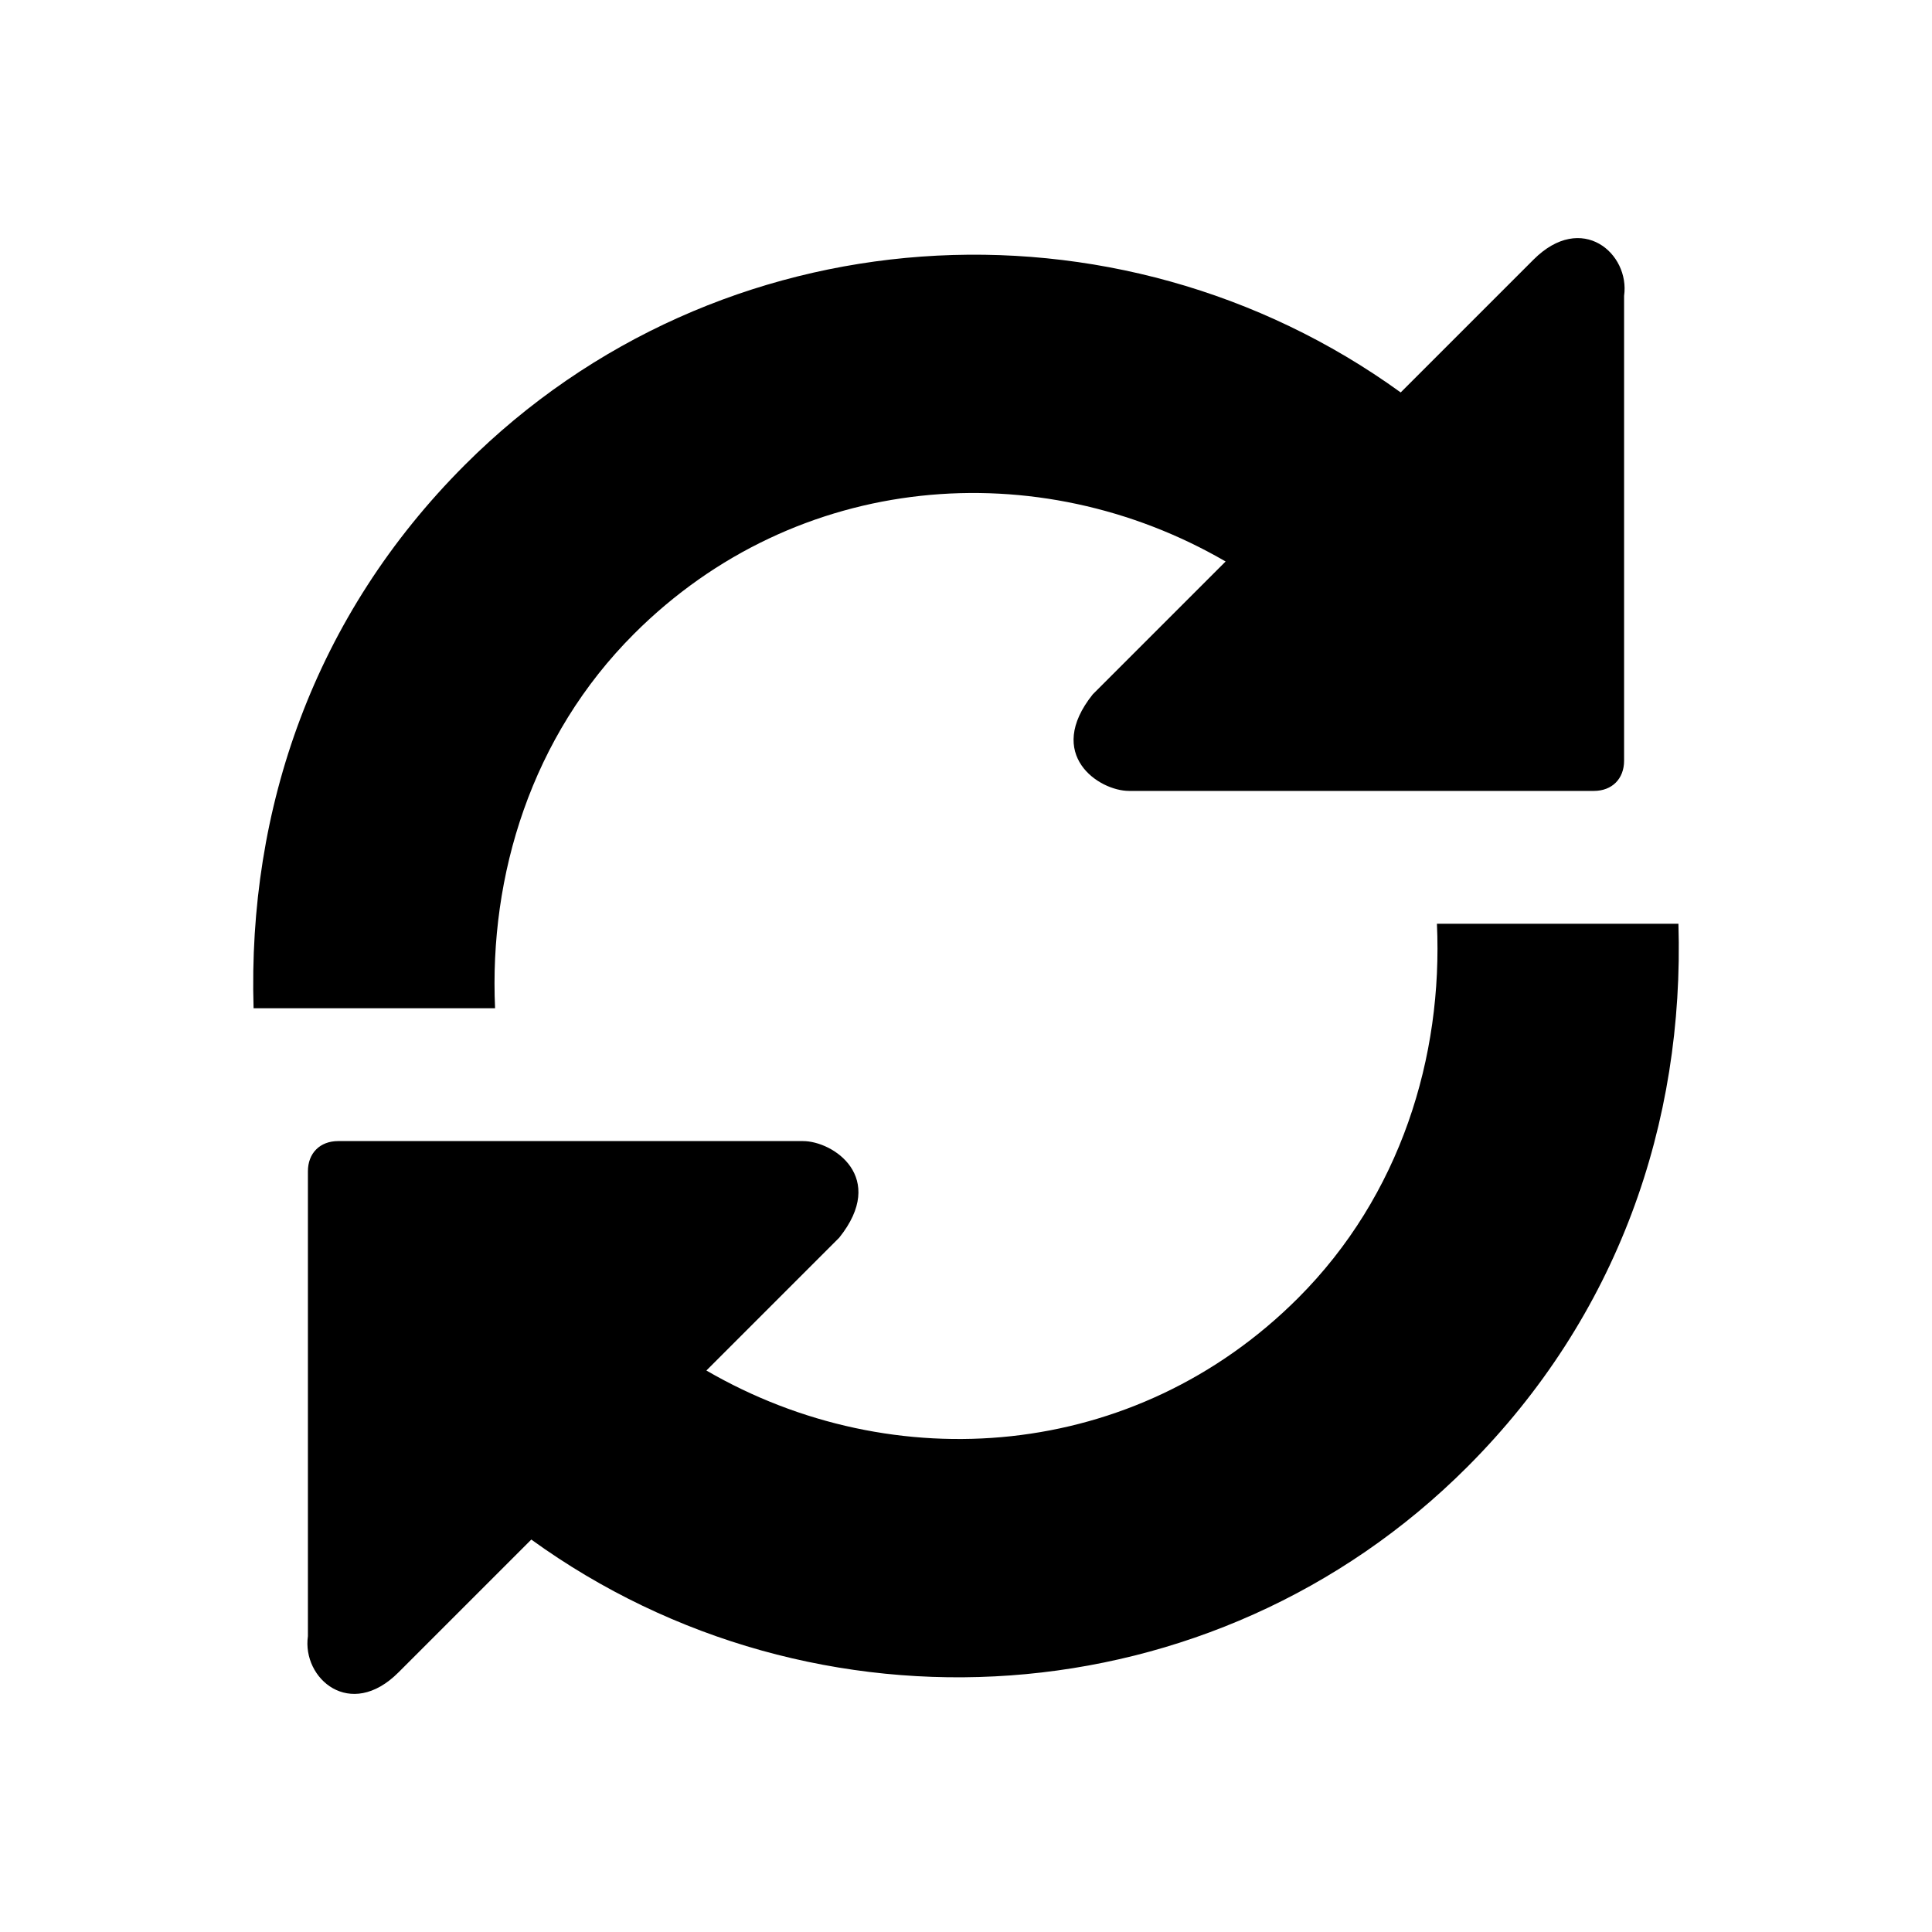 <?xml version="1.0" encoding="utf-8"?>
<!-- Generator: Adobe Illustrator 23.0.3, SVG Export Plug-In . SVG Version: 6.00 Build 0)  -->
<svg version="1.1" id="Layer_1" xmlns="http://www.w3.org/2000/svg" xmlns:xlink="http://www.w3.org/1999/xlink" x="0px" y="0px"
	 viewBox="0 0 32 32" style="enable-background:new 0 0 32 32;" xml:space="preserve">
<g>
	<path d="M25.4,4.3c0,0-1.3,1.3-2.2,2.2c-4.7-3.4-11.3-3-15.5,1.2c-2.5,2.5-3.6,5.7-3.5,9h4c-0.1-2.2,0.6-4.5,2.3-6.2
		c2.7-2.7,6.7-3,9.8-1.2c-1,1-2.2,2.2-2.2,2.2c-0.8,1,0.1,1.6,0.6,1.6l5.6,0c0.3,0,0.5,0,0.5,0s0.2,0,0.5,0h1.1
		c0.3,0,0.5-0.2,0.5-0.5V4.9C27,4.2,26.2,3.5,25.4,4.3z"/>
	<path d="M6.6,27.7c0,0,1.3-1.3,2.2-2.2c4.7,3.4,11.3,3,15.5-1.2c2.5-2.5,3.6-5.7,3.5-9h-4c0.1,2.2-0.6,4.5-2.3,6.2
		c-2.7,2.7-6.7,3-9.8,1.2c1-1,2.2-2.2,2.2-2.2c0.8-1-0.1-1.6-0.6-1.6l-5.6,0c-0.3,0-0.5,0-0.5,0s-0.2,0-0.5,0H5.6
		c-0.3,0-0.5,0.2-0.5,0.5v7.7C5,27.8,5.8,28.5,6.6,27.7z"/>
</g>
</svg>
